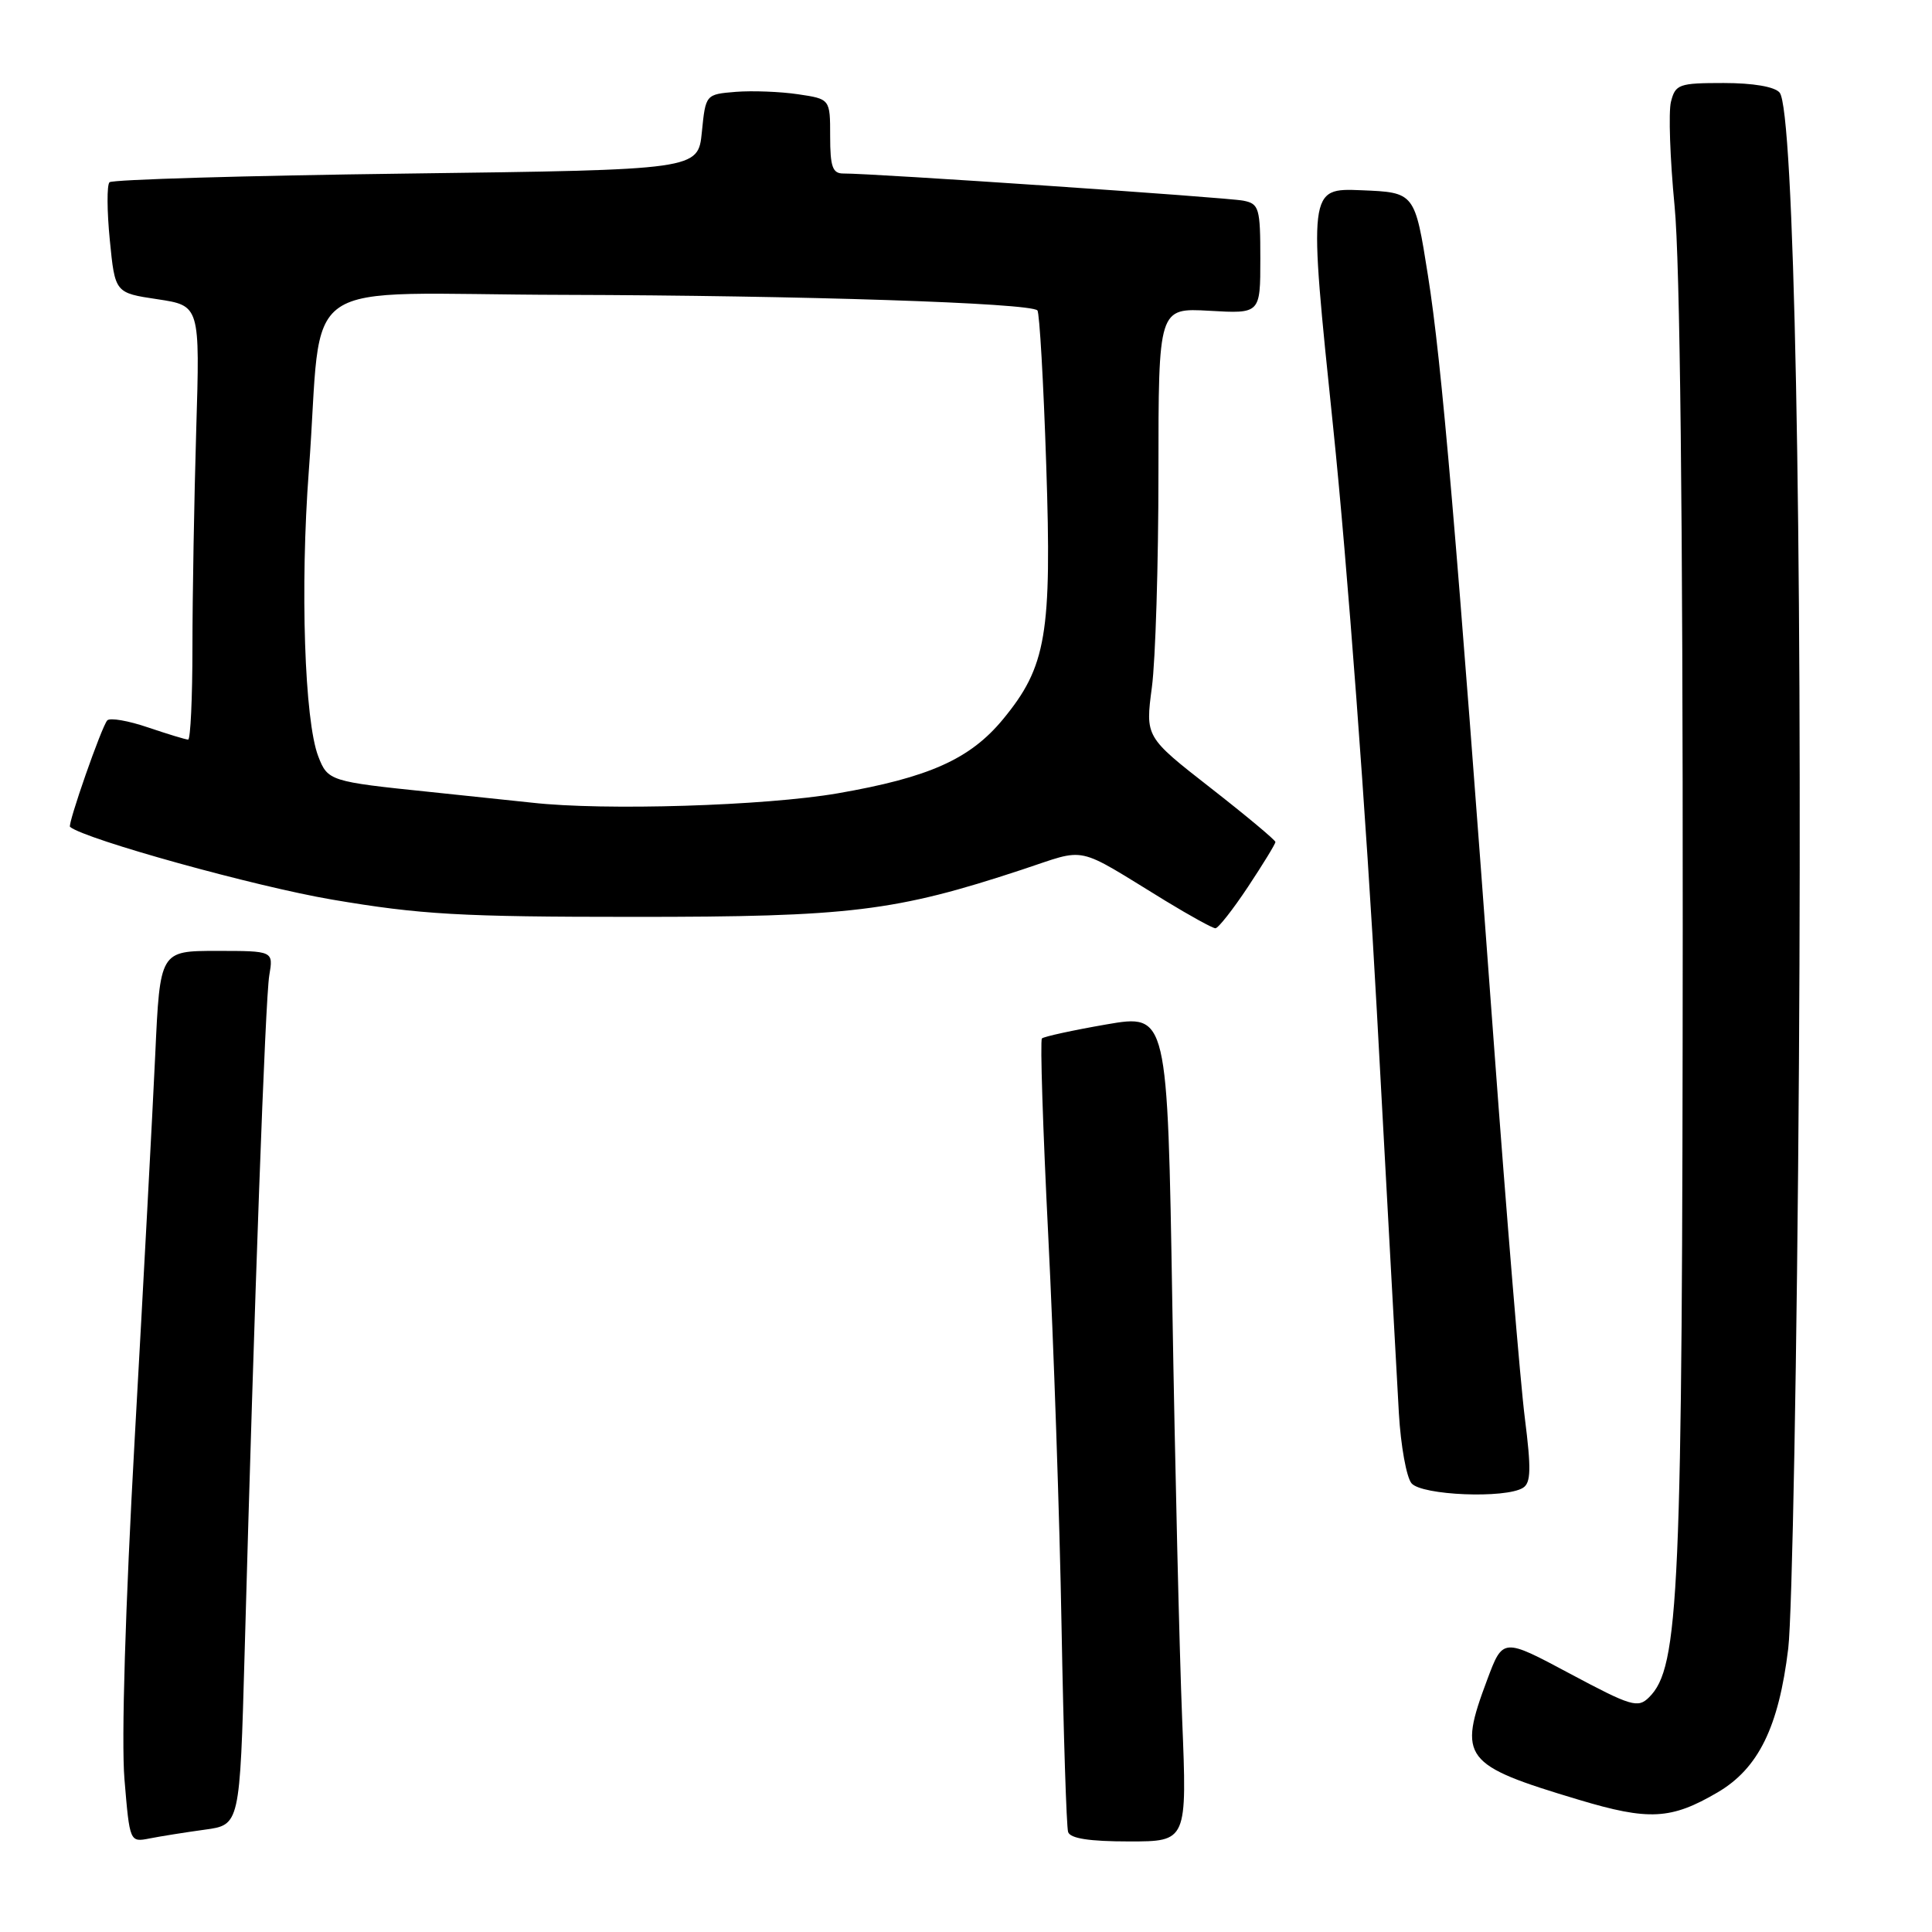 <?xml version="1.0" encoding="UTF-8" standalone="no"?>
<!DOCTYPE svg PUBLIC "-//W3C//DTD SVG 1.1//EN" "http://www.w3.org/Graphics/SVG/1.1/DTD/svg11.dtd" >
<svg xmlns="http://www.w3.org/2000/svg" xmlns:xlink="http://www.w3.org/1999/xlink" version="1.1" viewBox="0 0 256 256">
 <g >
 <path fill="currentColor"
d=" M 27.14 242.44 C 31.78 241.81 31.78 241.81 32.41 219.15 C 33.70 172.27 35.15 132.39 35.68 129.25 C 36.23 126.00 36.23 126.00 28.72 126.00 C 21.20 126.00 21.20 126.00 20.57 139.75 C 20.22 147.31 19.00 170.12 17.86 190.43 C 16.60 213.00 16.07 230.62 16.49 235.74 C 17.19 244.12 17.19 244.12 19.84 243.60 C 21.31 243.31 24.59 242.79 27.14 242.44 Z  M 156.64 227.75 C 156.28 218.81 155.69 194.14 155.34 172.92 C 154.70 134.35 154.70 134.35 146.61 135.74 C 142.17 136.51 138.32 137.35 138.06 137.60 C 137.81 137.86 138.19 149.64 138.90 163.78 C 139.61 177.93 140.41 201.20 140.66 215.50 C 140.92 229.80 141.31 242.06 141.53 242.75 C 141.81 243.61 144.36 244.00 149.62 244.00 C 157.30 244.00 157.30 244.00 156.64 227.75 Z  M 227.59 237.50 C 233.00 234.33 235.69 228.85 236.95 218.44 C 237.48 214.07 238.12 179.23 238.37 141.00 C 238.83 69.99 237.73 14.58 235.81 12.27 C 235.16 11.49 232.31 11.00 228.40 11.00 C 222.46 11.00 222.00 11.16 221.41 13.49 C 221.07 14.85 221.29 21.07 221.89 27.29 C 222.61 34.58 222.99 68.63 222.97 123.05 C 222.93 211.52 222.52 220.94 218.50 224.91 C 217.03 226.37 216.14 226.10 208.01 221.76 C 199.14 217.02 199.14 217.02 197.07 222.55 C 193.16 232.98 193.83 233.87 209.17 238.47 C 218.49 241.27 221.43 241.11 227.59 237.50 Z  M 201.81 197.14 C 202.86 196.48 202.90 194.64 202.05 187.91 C 201.46 183.28 199.62 161.05 197.96 138.50 C 192.94 70.19 191.04 48.01 189.21 36.50 C 187.47 25.50 187.47 25.50 180.42 25.21 C 173.36 24.92 173.36 24.92 176.66 56.71 C 178.50 74.42 181.06 108.66 182.44 134.00 C 183.80 159.03 185.12 183.00 185.36 187.29 C 185.61 191.57 186.36 195.73 187.03 196.54 C 188.37 198.15 199.50 198.60 201.81 197.14 Z  M 165.36 117.52 C 167.36 114.50 169.00 111.82 169.00 111.57 C 169.00 111.32 165.12 108.08 160.38 104.38 C 151.76 97.65 151.76 97.65 152.63 91.07 C 153.11 87.46 153.50 74.67 153.50 62.65 C 153.50 40.80 153.50 40.80 160.25 41.18 C 167.00 41.57 167.00 41.57 167.00 34.30 C 167.00 27.57 166.84 27.00 164.75 26.59 C 162.63 26.16 115.50 22.96 111.75 22.99 C 110.32 23.00 110.00 22.10 110.00 18.06 C 110.00 13.12 110.00 13.12 105.75 12.49 C 103.41 12.14 99.70 12.00 97.50 12.17 C 93.50 12.50 93.50 12.50 93.00 17.50 C 92.50 22.50 92.50 22.50 53.83 23.00 C 32.57 23.27 14.87 23.79 14.51 24.15 C 14.15 24.51 14.17 27.96 14.55 31.81 C 15.24 38.81 15.24 38.81 20.87 39.65 C 26.50 40.50 26.50 40.50 26.00 57.00 C 25.73 66.08 25.50 79.01 25.50 85.75 C 25.50 92.49 25.24 98.00 24.93 98.00 C 24.61 98.00 22.23 97.27 19.62 96.39 C 17.02 95.50 14.59 95.08 14.22 95.45 C 13.50 96.17 8.92 109.28 9.28 109.57 C 11.43 111.26 33.83 117.47 44.00 119.20 C 55.72 121.19 60.99 121.49 84.00 121.49 C 112.65 121.50 118.63 120.77 135.40 115.24 C 144.24 112.33 142.22 111.89 154.44 119.37 C 157.71 121.36 160.68 123.00 161.05 123.00 C 161.42 123.00 163.36 120.53 165.36 117.52 Z  M 70.50 106.36 C 68.85 106.18 62.78 105.54 57.00 104.94 C 43.70 103.57 43.43 103.48 42.17 100.22 C 40.35 95.50 39.76 77.80 40.92 62.38 C 42.91 35.86 38.36 38.99 74.81 39.07 C 106.13 39.15 136.47 40.14 137.46 41.13 C 137.74 41.41 138.27 50.62 138.63 61.60 C 139.38 84.06 138.66 88.32 132.90 95.31 C 128.55 100.58 123.11 103.02 111.00 105.12 C 101.39 106.78 80.06 107.44 70.50 106.36 Z "/>
</g>
</svg>